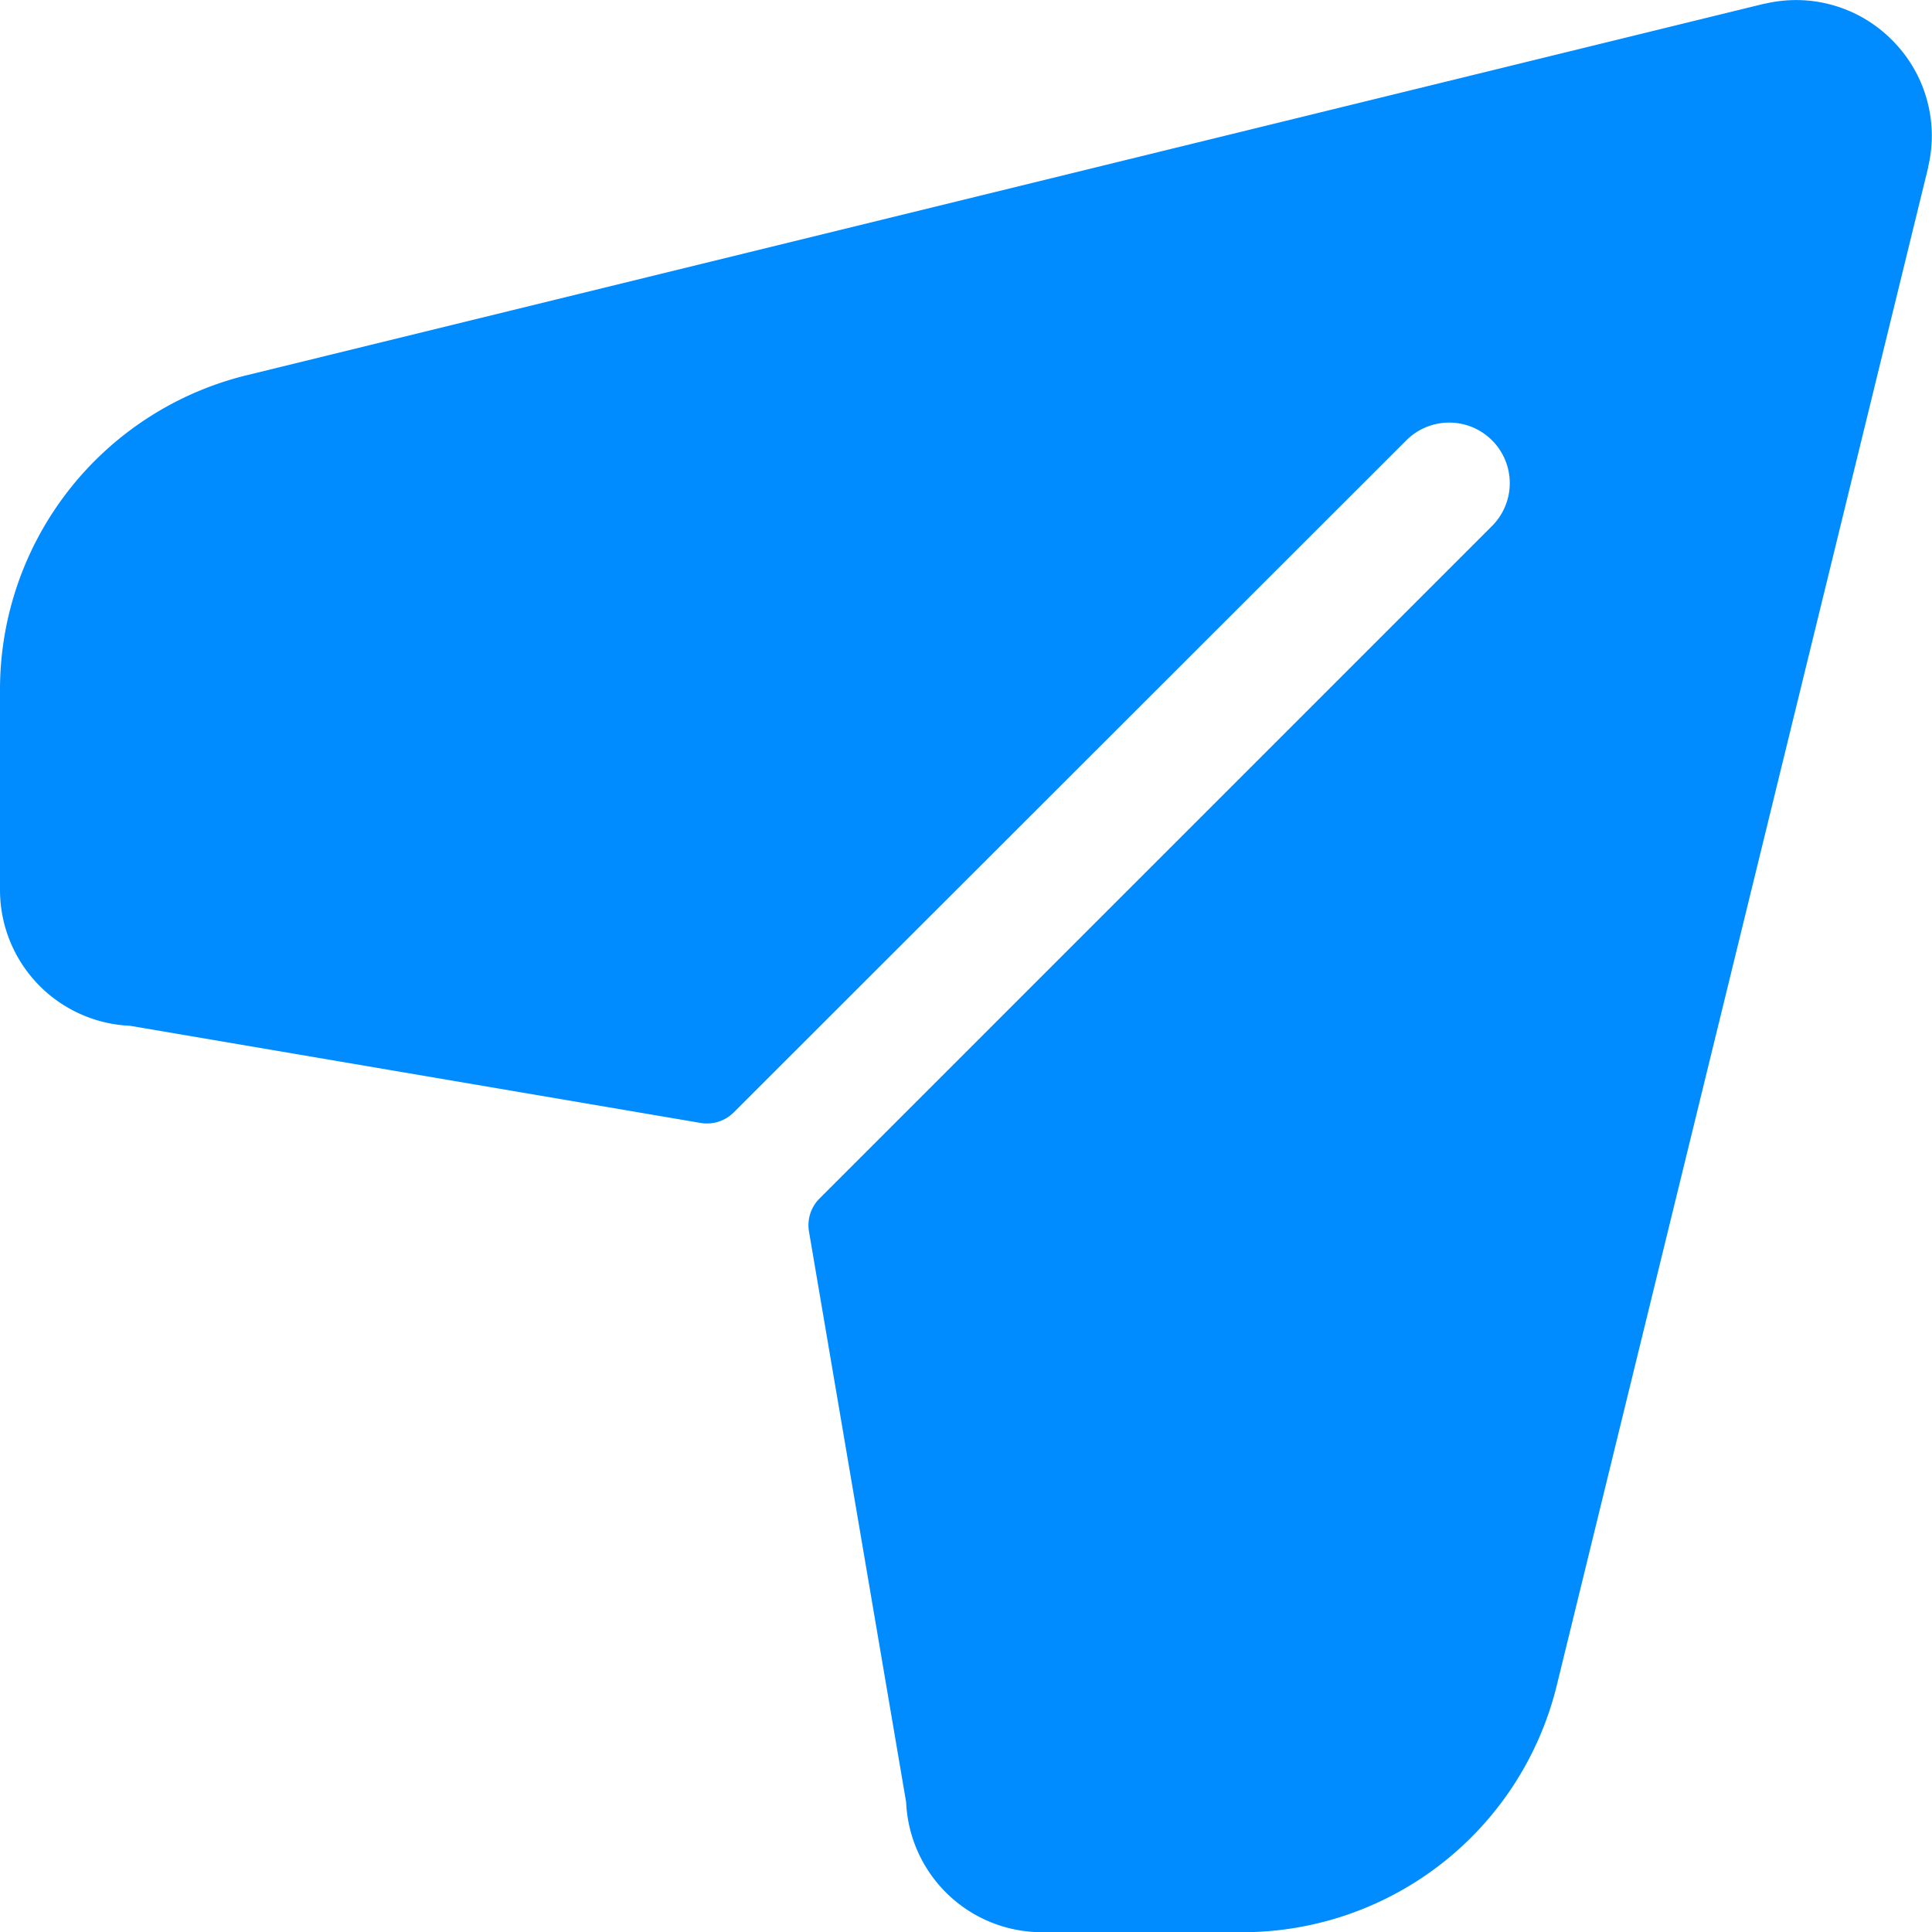 <svg xmlns="http://www.w3.org/2000/svg" width="27.063" height="27.063" viewBox="0 0 27.063 27.063"><defs><style>.a{fill:#008cff;}</style></defs><path class="a" d="M26.5.558A1.892,1.892,0,0,0,24.727.051l-.009,0L3.465,5.254A4.535,4.535,0,0,0,0,9.669v2.8a1.905,1.905,0,0,0,1.821,1.9l7.994,1.361a.529.529,0,0,0,.462-.147L19.7,6.168a.846.846,0,1,1,1.2,1.2l-9.421,9.421a.529.529,0,0,0-.147.462l1.361,7.994a1.905,1.905,0,0,0,1.9,1.821h2.8A4.535,4.535,0,0,0,21.809,23.6l5.2-21.253,0-.009A1.891,1.891,0,0,0,26.5.558Z" transform="translate(0 0)"/></svg>